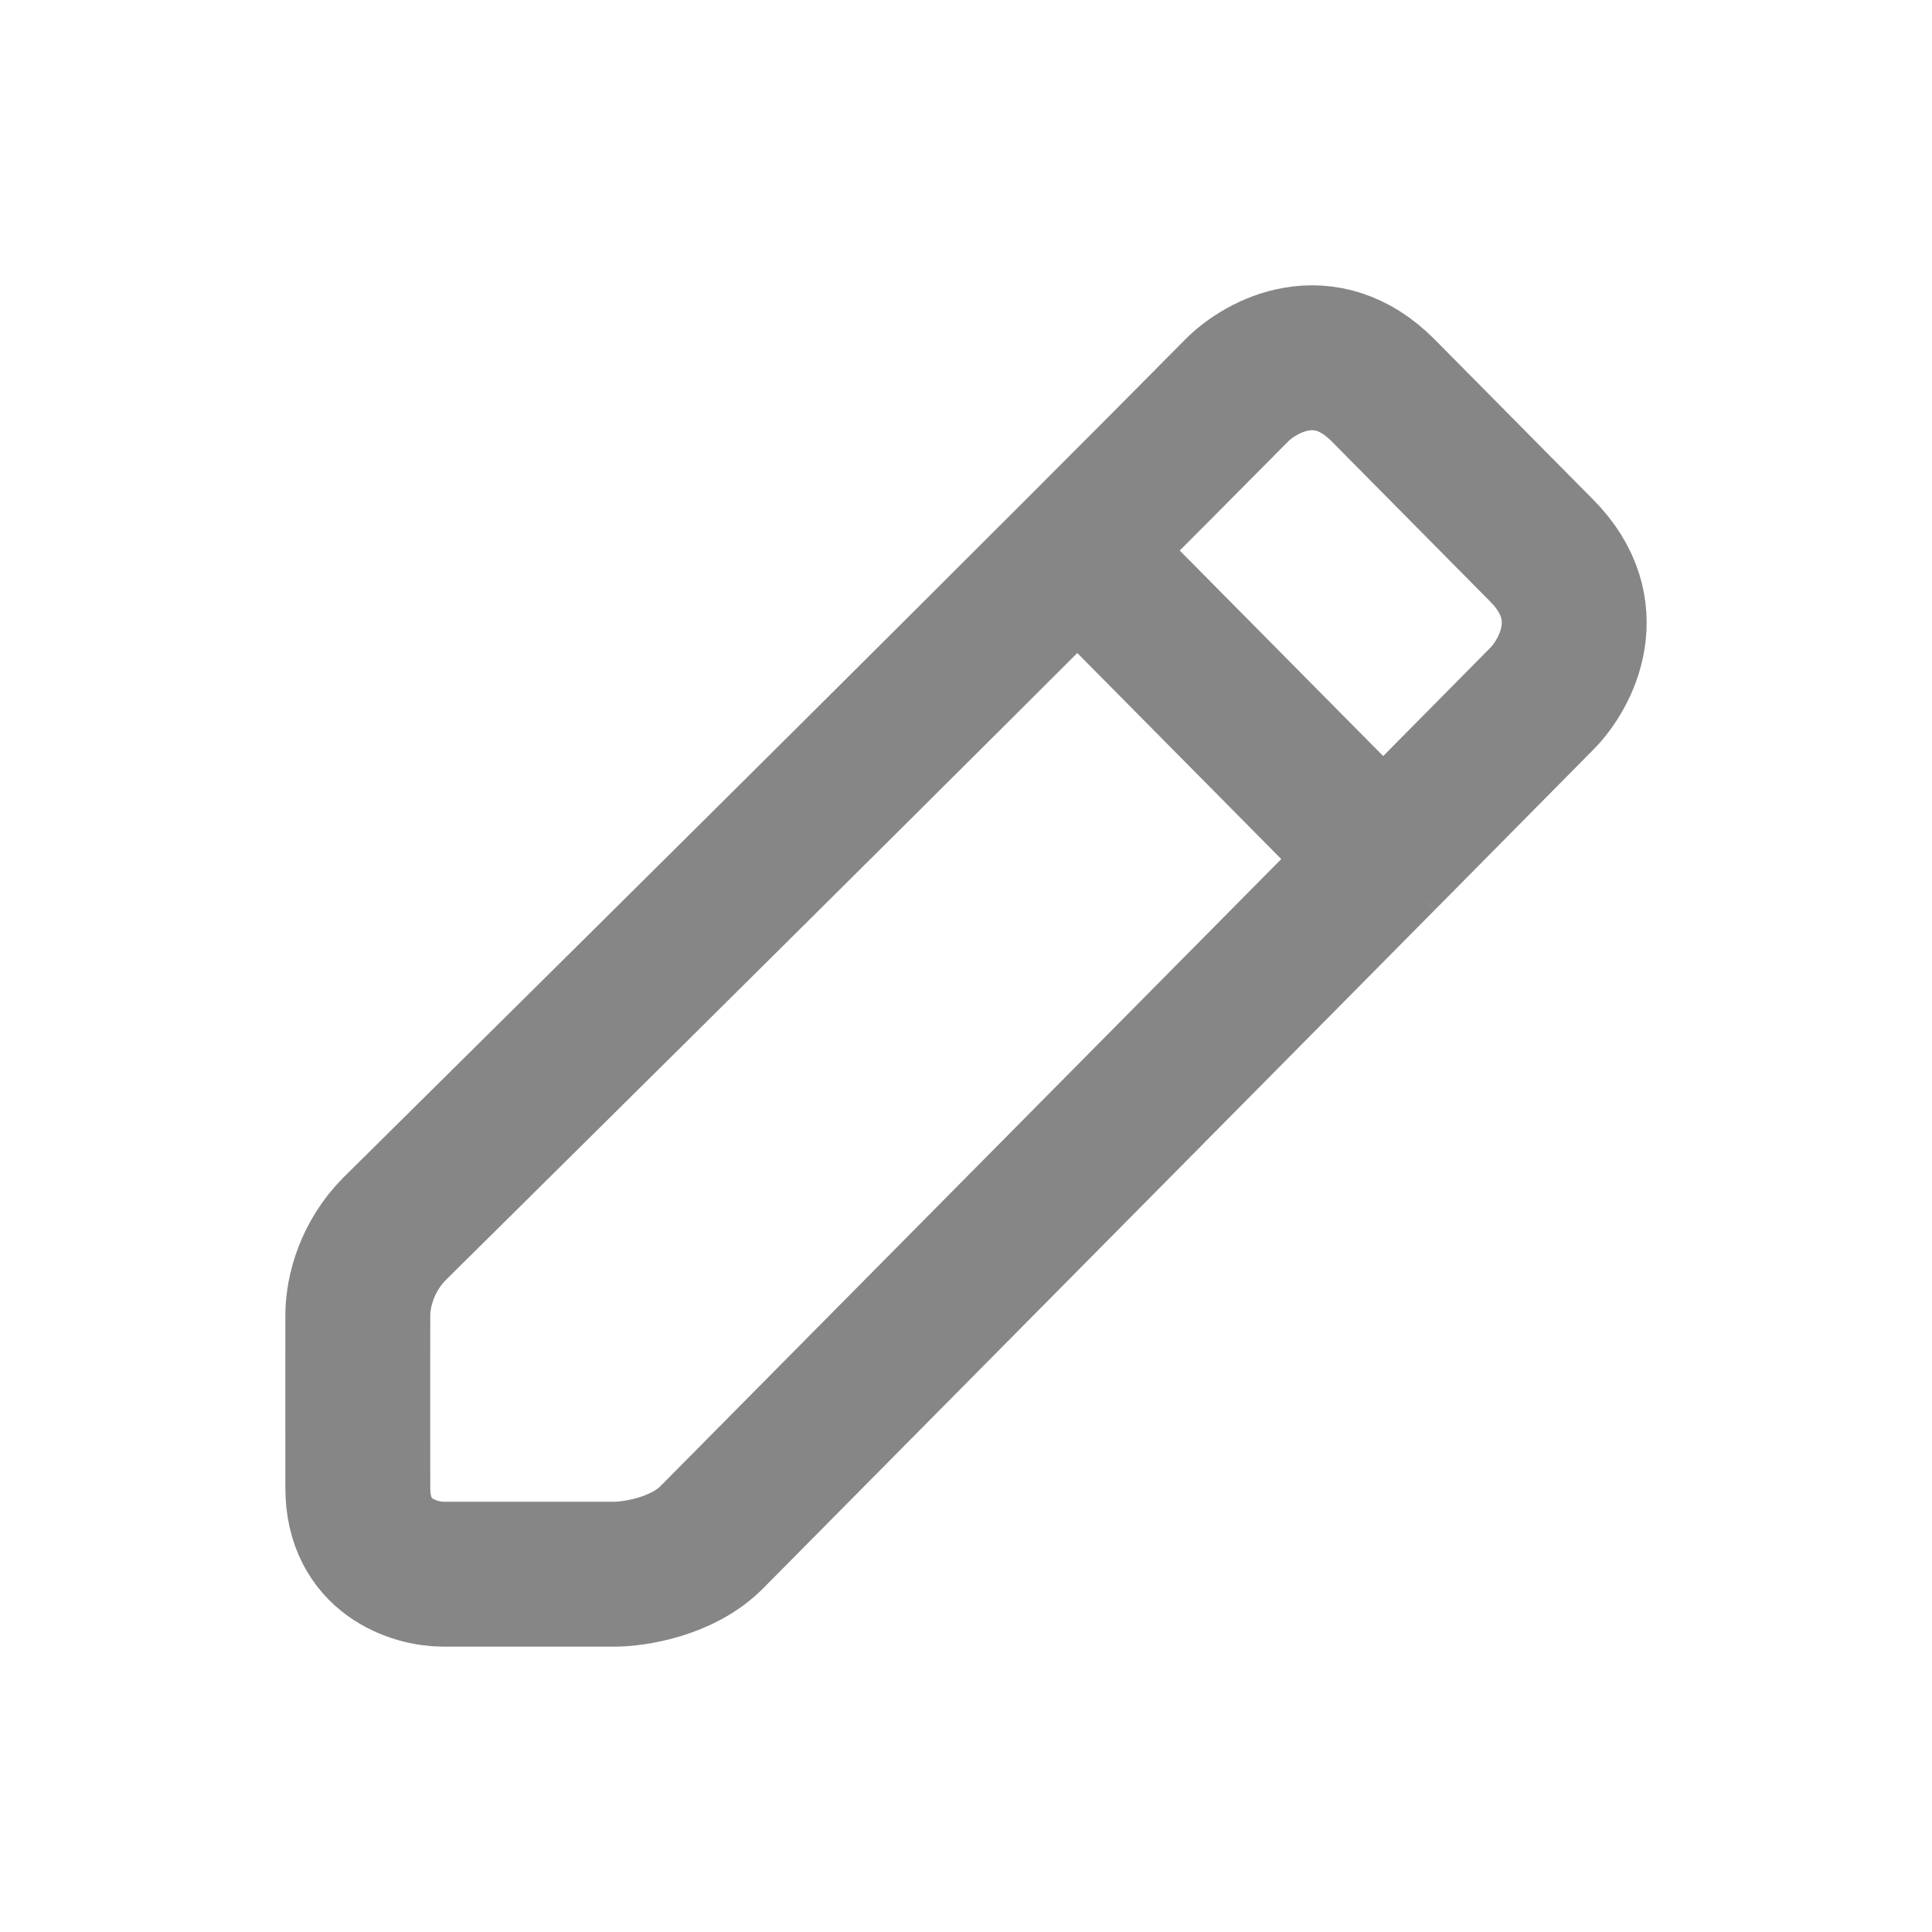 <svg width="20" height="20" viewBox="0 0 20 20" fill="none" xmlns="http://www.w3.org/2000/svg">
<g clip-path="url(#clip0_1010_298)">
<path d="M14.319 8.893C11.435 11.806 7.62 15.66 7.369 15.913C7.066 16.22 6.569 16.296 6.358 16.296H4.588C4.294 16.296 3.704 16.118 3.704 15.403C3.704 14.688 3.703 13.871 3.704 13.616C3.704 13.36 3.806 13.002 4.083 12.722C4.189 12.616 8.154 8.699 11.155 5.697M14.319 8.893C14.92 8.285 15.482 7.718 15.961 7.233C16.214 6.978 16.568 6.314 15.961 5.701C15.666 5.404 14.925 4.655 14.319 4.042C13.712 3.429 13.055 3.787 12.802 4.042C12.318 4.532 11.756 5.096 11.155 5.697M14.319 8.893L11.155 5.697" stroke="#868686" stroke-width="1.5"/>
</g>
<defs>
<clipPath id="clip0_1010_298">
<rect width="20" height="20" fill="white"/>
</clipPath>
</defs>
</svg>
